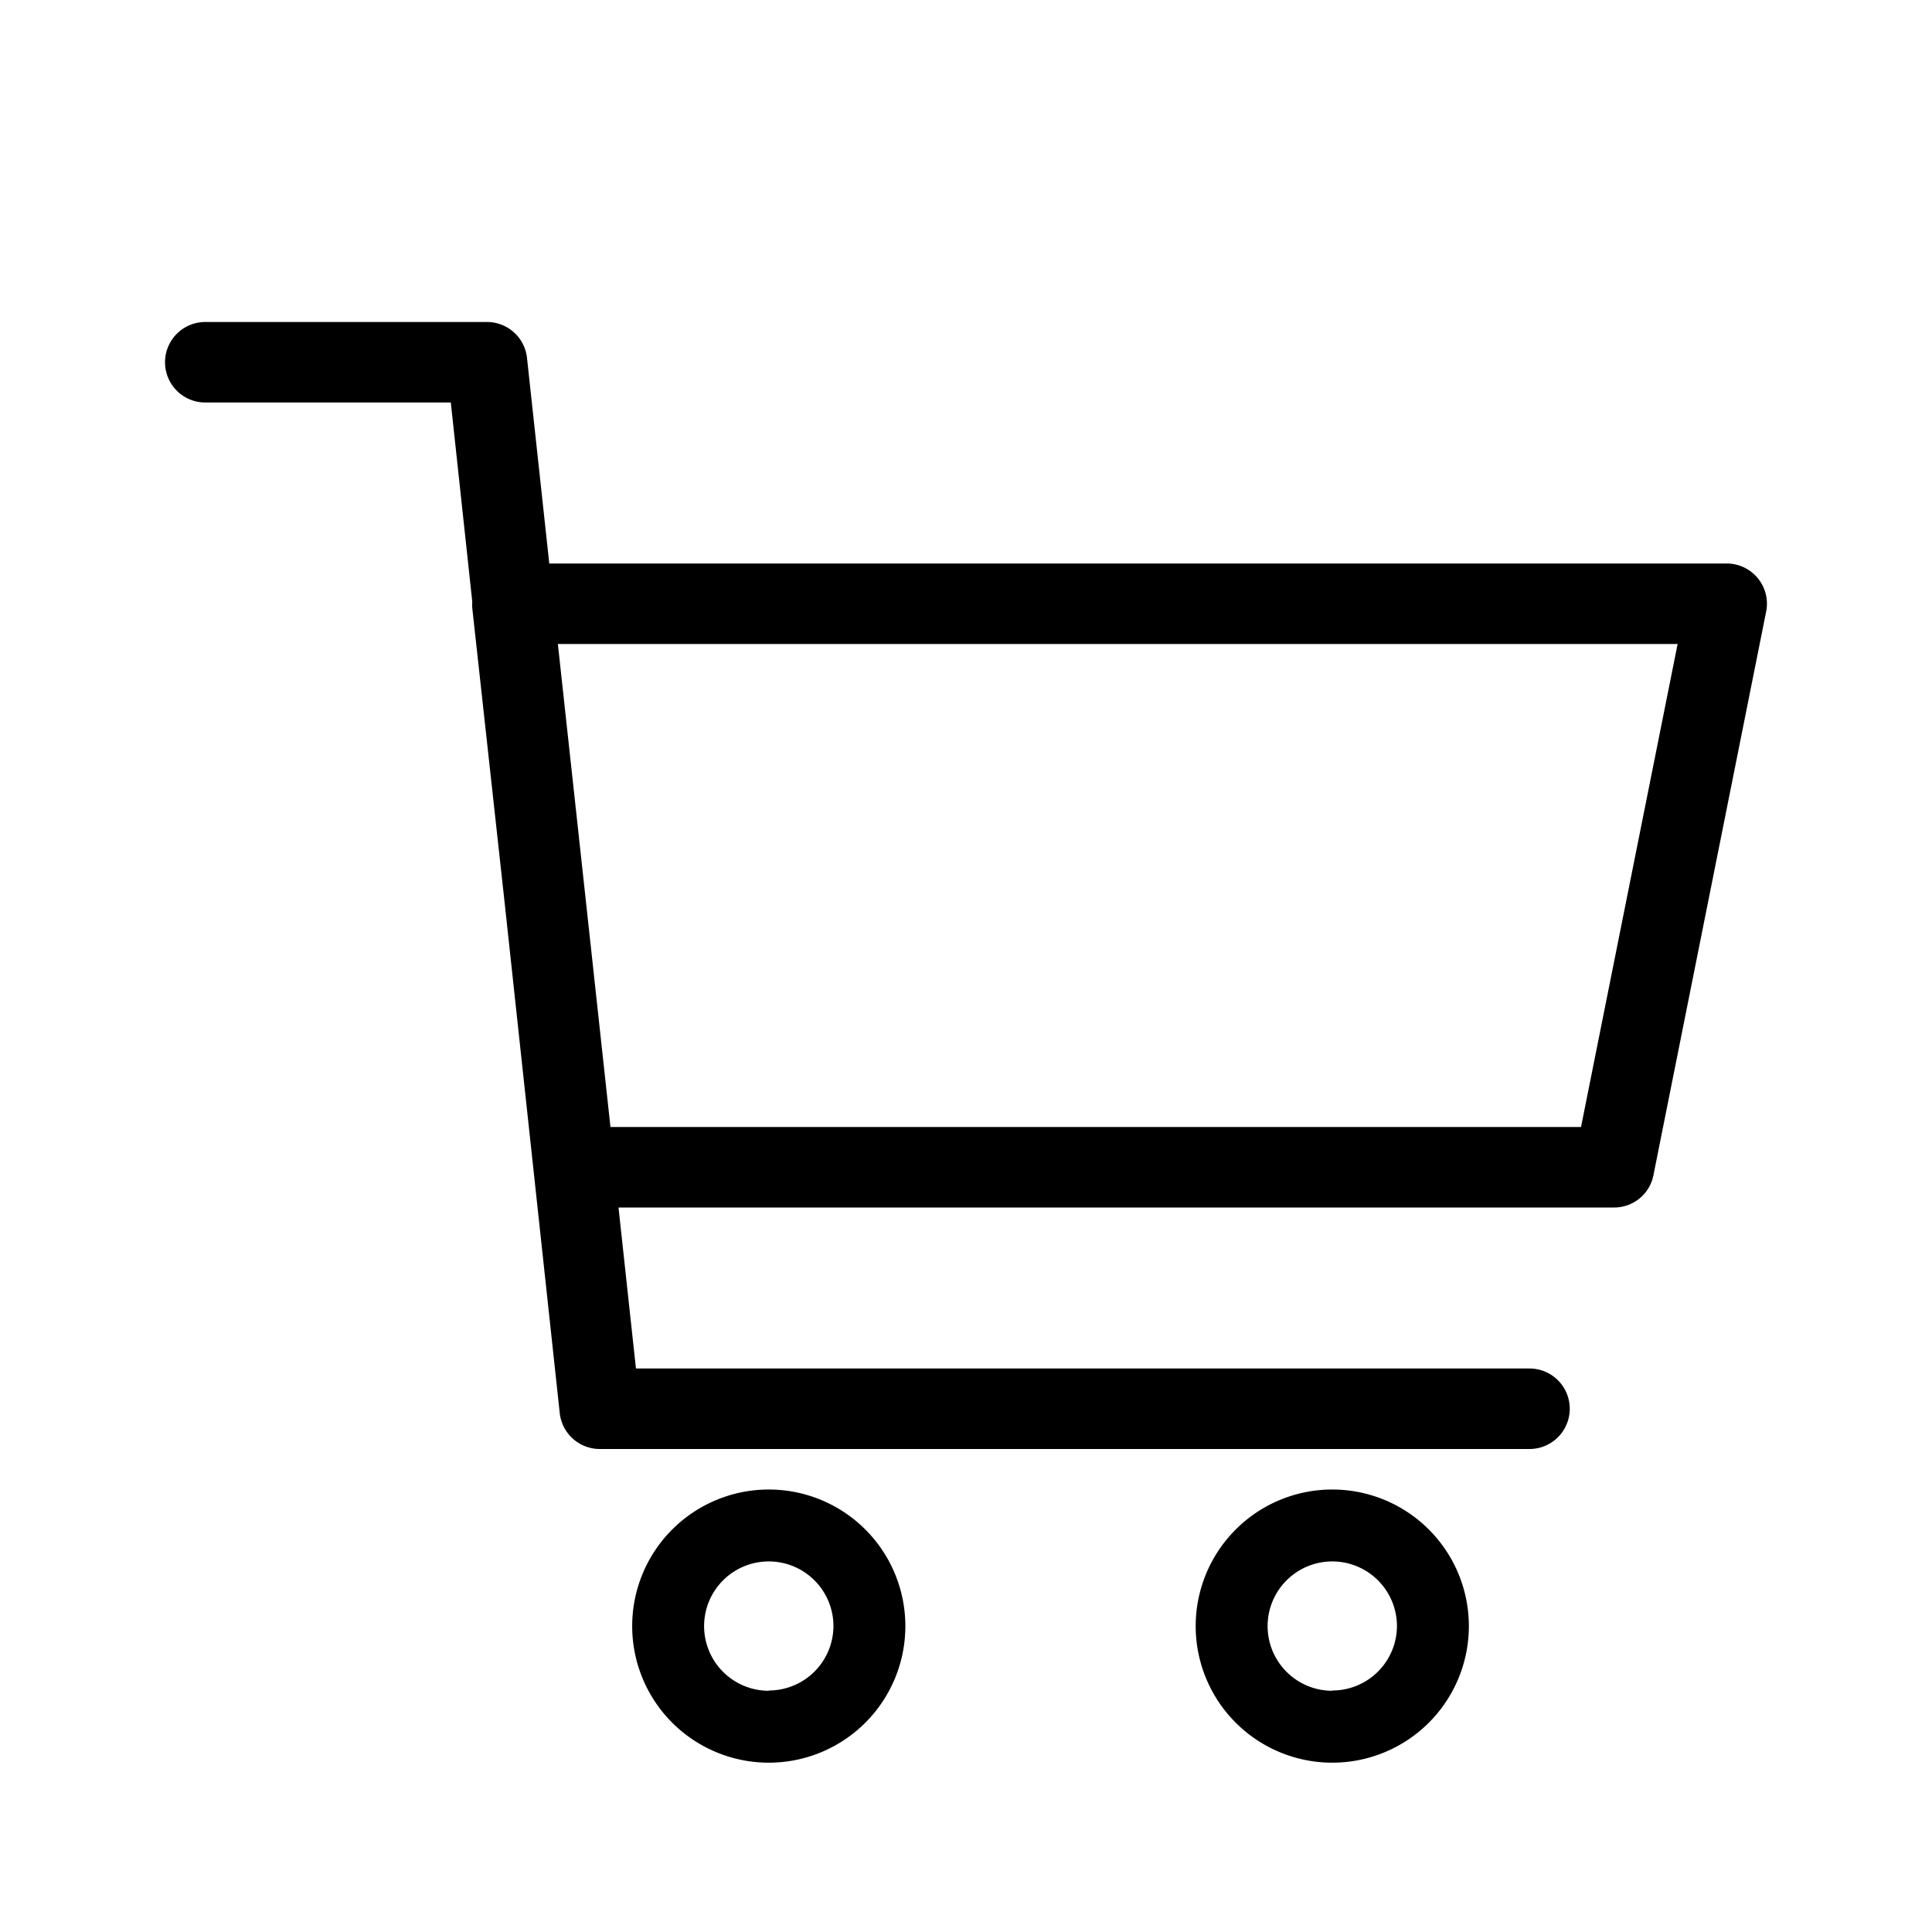 <svg xmlns="http://www.w3.org/2000/svg" width="72" height="72" viewBox="0 0 72 72"><g id="Icons"><path d="M28.65,55.51a5.09,5.09,0,1,0,5.09,5.09A5.09,5.09,0,0,0,28.65,55.51Zm0,7.5a2.41,2.41,0,1,1,2.41-2.41A2.41,2.41,0,0,1,28.65,63Z"/><path d="M49.65,55.51a5.09,5.09,0,1,0,5.09,5.09A5.09,5.09,0,0,0,49.65,55.51Zm0,7.5a2.41,2.41,0,1,1,2.41-2.41A2.41,2.41,0,0,1,49.65,63Z"/><path d="M65.51,21.55A1.5,1.5,0,0,0,64.35,21H20.47l-.83-7.66A1.5,1.5,0,0,0,18.15,12H7.65a1.5,1.5,0,1,0,0,3H16.8l.8,7.42a1.92,1.92,0,0,0,0,.24L18.78,33.4l2.08,19.26A1.5,1.5,0,0,0,22.35,54H57a1.5,1.5,0,0,0,0-3H23.7l-.65-6h37.1a1.49,1.49,0,0,0,1.47-1.21l4.2-21A1.5,1.5,0,0,0,65.51,21.55ZM58.92,42H22.75l-1-9.19L20.79,24H62.52Z"/></g></svg>